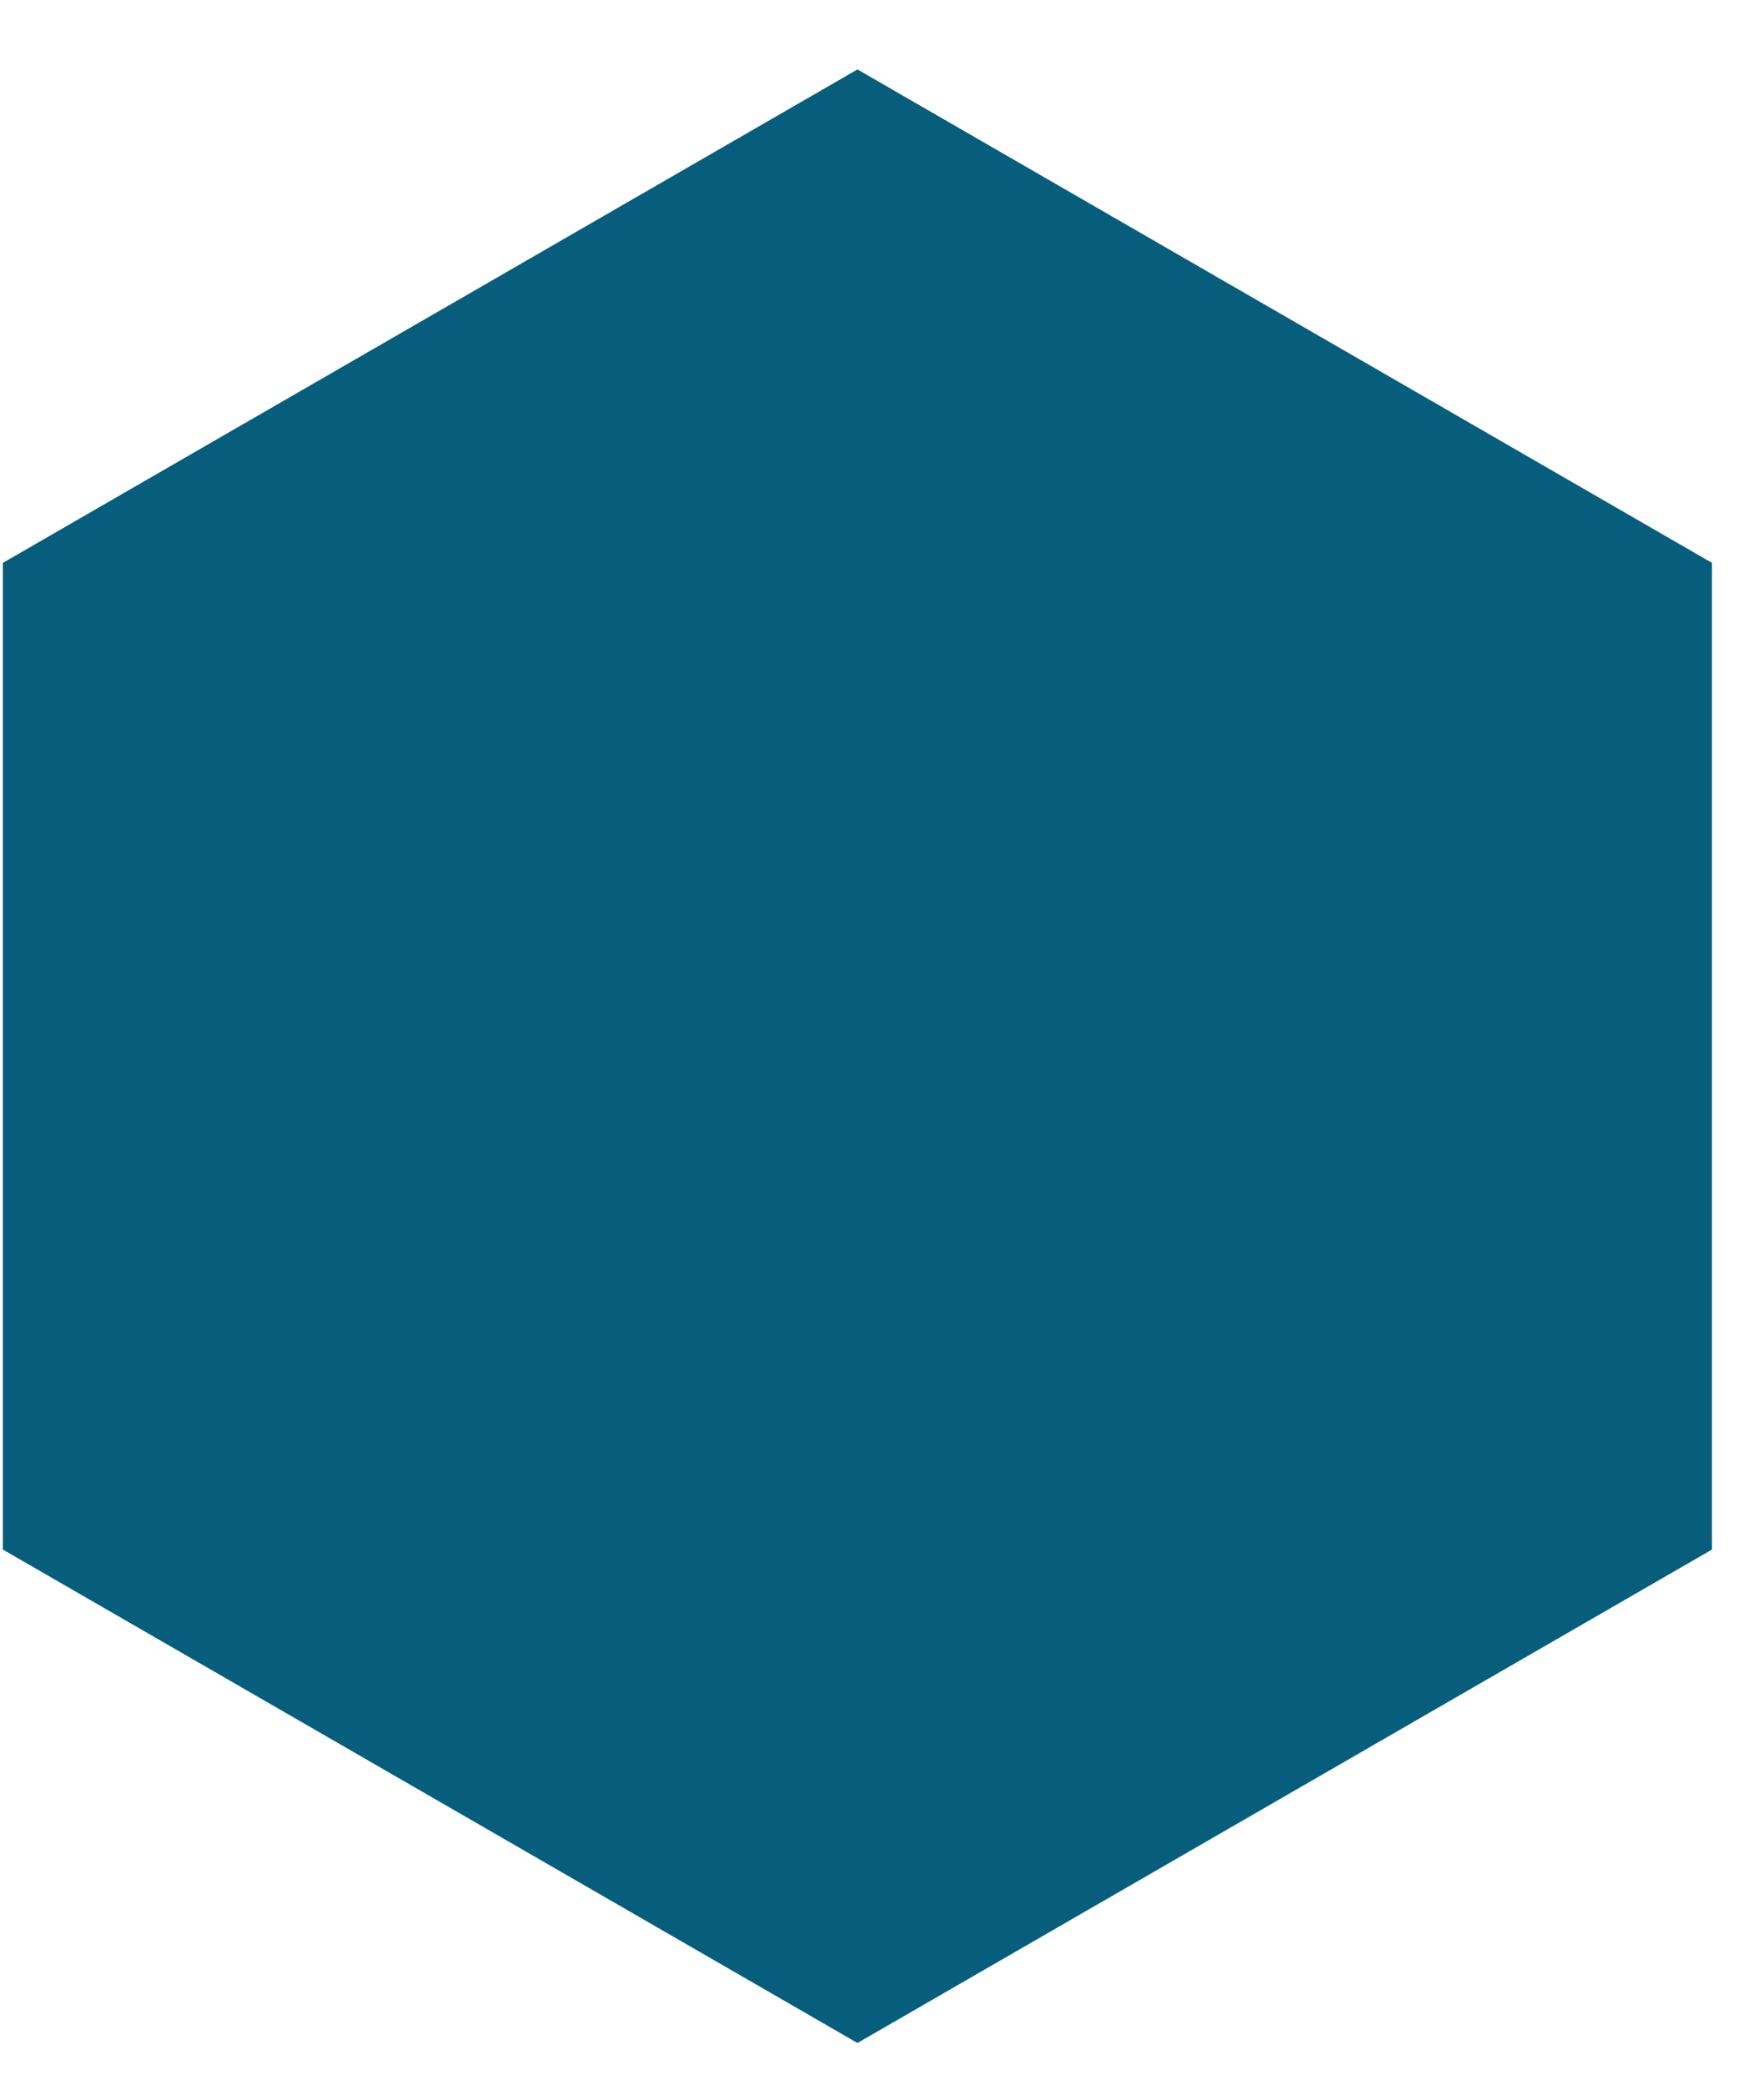 <svg width="22" height="26" viewBox="0 0 22 26" fill="none" xmlns="http://www.w3.org/2000/svg">
<path d="M10.694 0.866L21.351 7.02V19.326L10.694 25.48L0.036 19.326V7.02L10.694 0.866Z" fill="#065E7C"/>
</svg>
